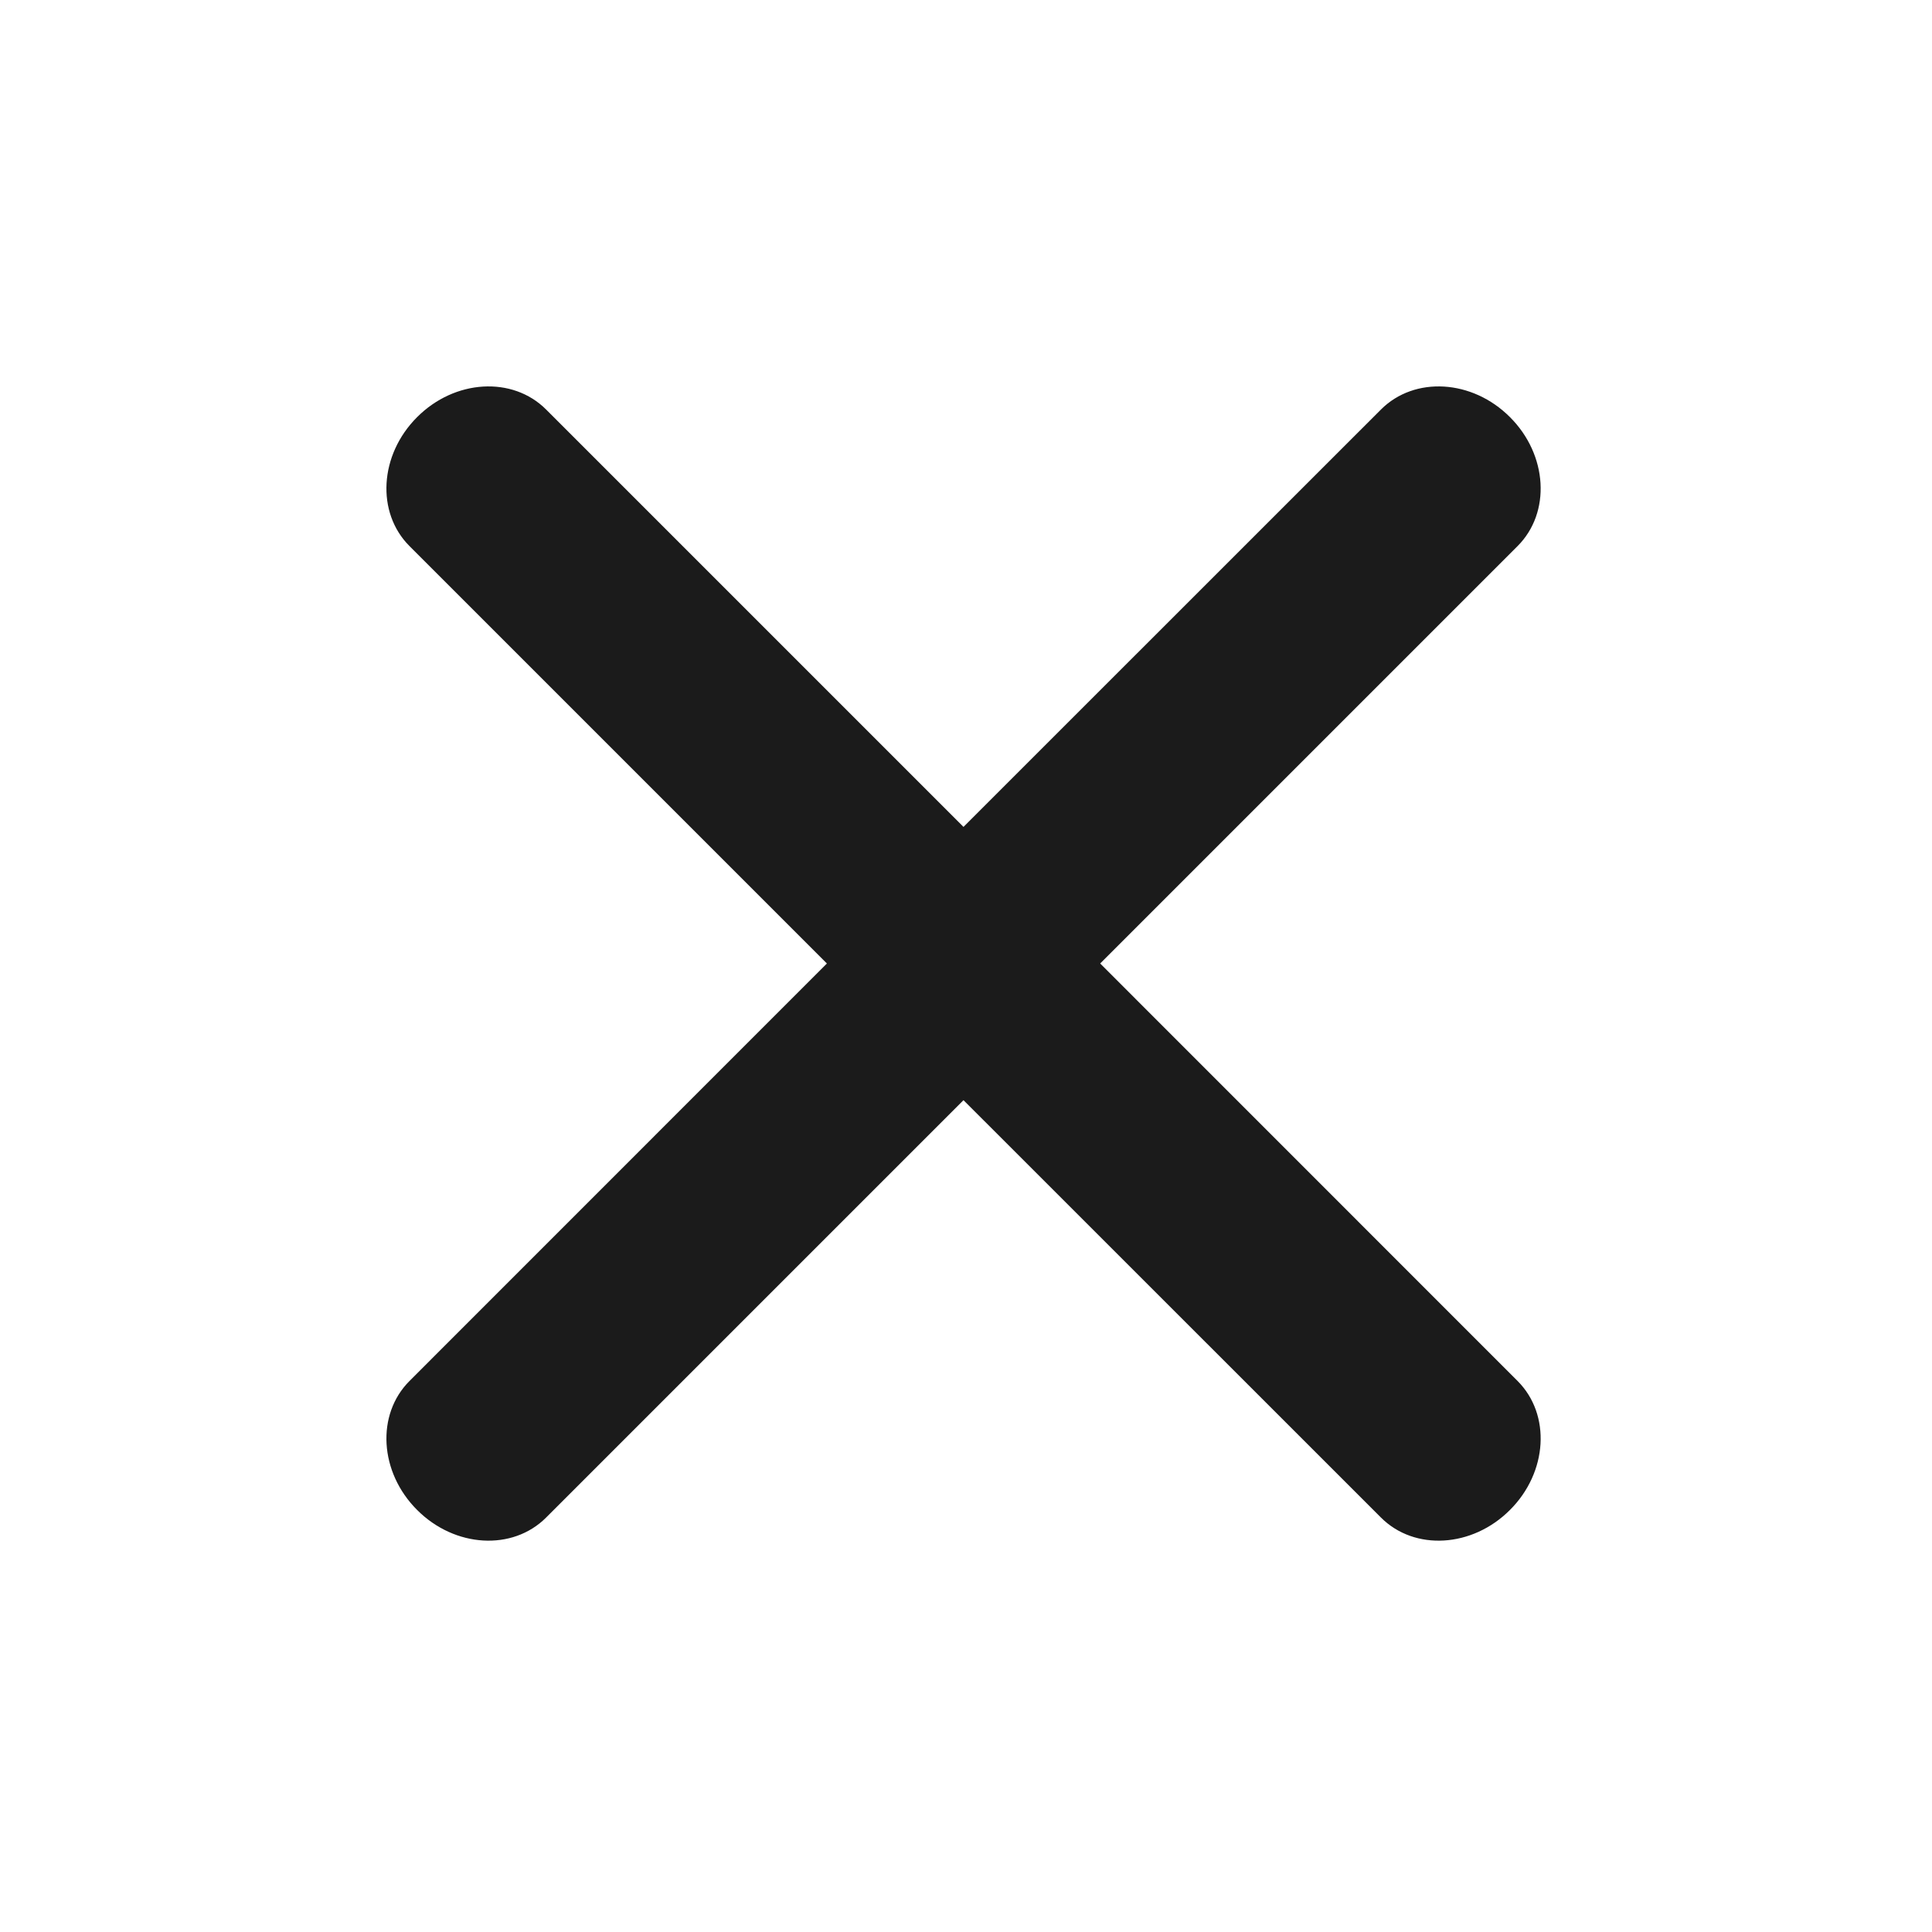 <svg width="20" height="20" viewBox="0 0 20 20" fill="none" xmlns="http://www.w3.org/2000/svg">
<path fill-rule="evenodd" clip-rule="evenodd" d="M4.318 15.631C3.927 15.241 3.892 14.643 4.239 14.296L8.56 9.974L4.239 5.653C3.892 5.306 3.927 4.708 4.318 4.318C4.708 3.927 5.306 3.892 5.653 4.239L9.974 8.56L14.296 4.239C14.643 3.892 15.241 3.927 15.631 4.318C16.022 4.708 16.057 5.306 15.71 5.653L11.389 9.974L15.71 14.296C16.057 14.643 16.022 15.241 15.631 15.631C15.241 16.022 14.643 16.057 14.296 15.71L9.974 11.389L5.653 15.71C5.306 16.057 4.708 16.022 4.318 15.631Z" fill="#1B1B1B"/>
</svg>
